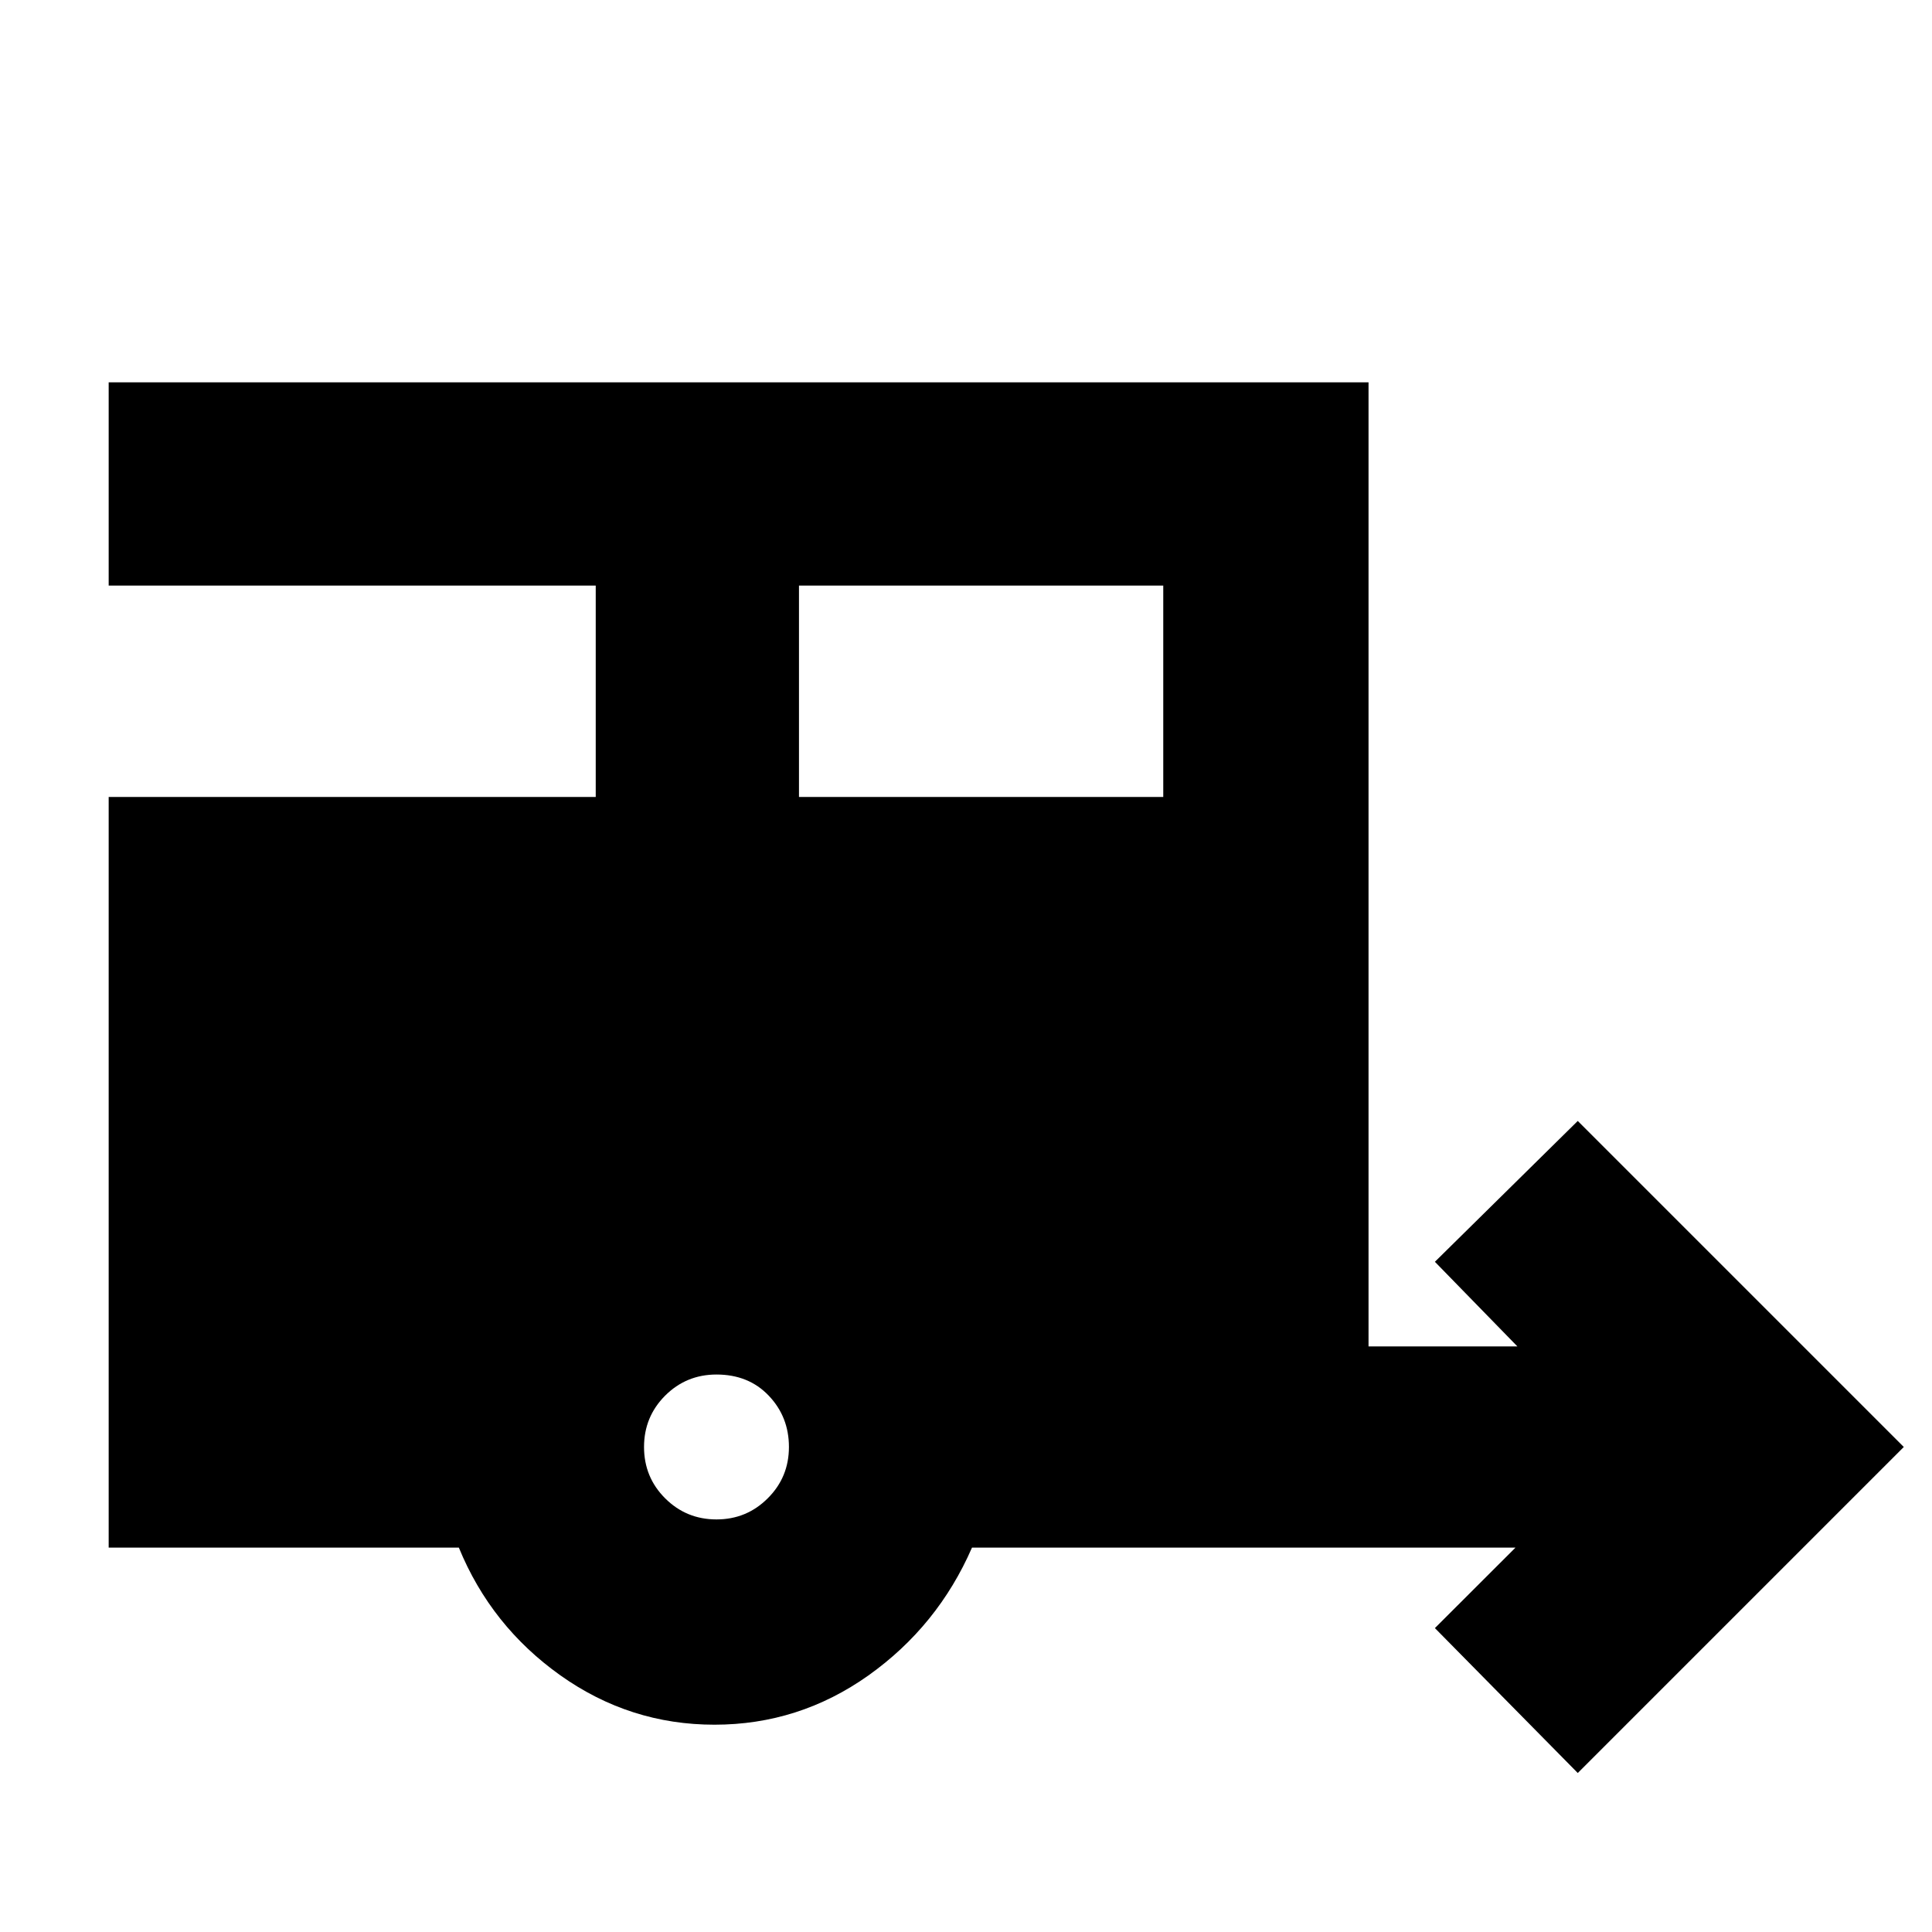 <svg xmlns="http://www.w3.org/2000/svg" height="20" width="20"><path d="M16.333 18.354 14.854 16.854 15.688 16.021H10.062Q9.708 16.833 8.99 17.344Q8.271 17.854 7.396 17.854Q6.521 17.854 5.802 17.344Q5.083 16.833 4.75 16.021H1.125V8.25H6.167V6.062H1.125V3.958H14.167V13.938H15.708L14.854 13.062L16.333 11.604L19.708 14.979ZM8.271 8.25H12.042V6.062H8.271ZM7.417 15.729Q7.729 15.729 7.948 15.51Q8.167 15.292 8.167 14.979Q8.167 14.667 7.958 14.448Q7.75 14.229 7.417 14.229Q7.104 14.229 6.885 14.448Q6.667 14.667 6.667 14.979Q6.667 15.292 6.885 15.51Q7.104 15.729 7.417 15.729Z"/></svg>